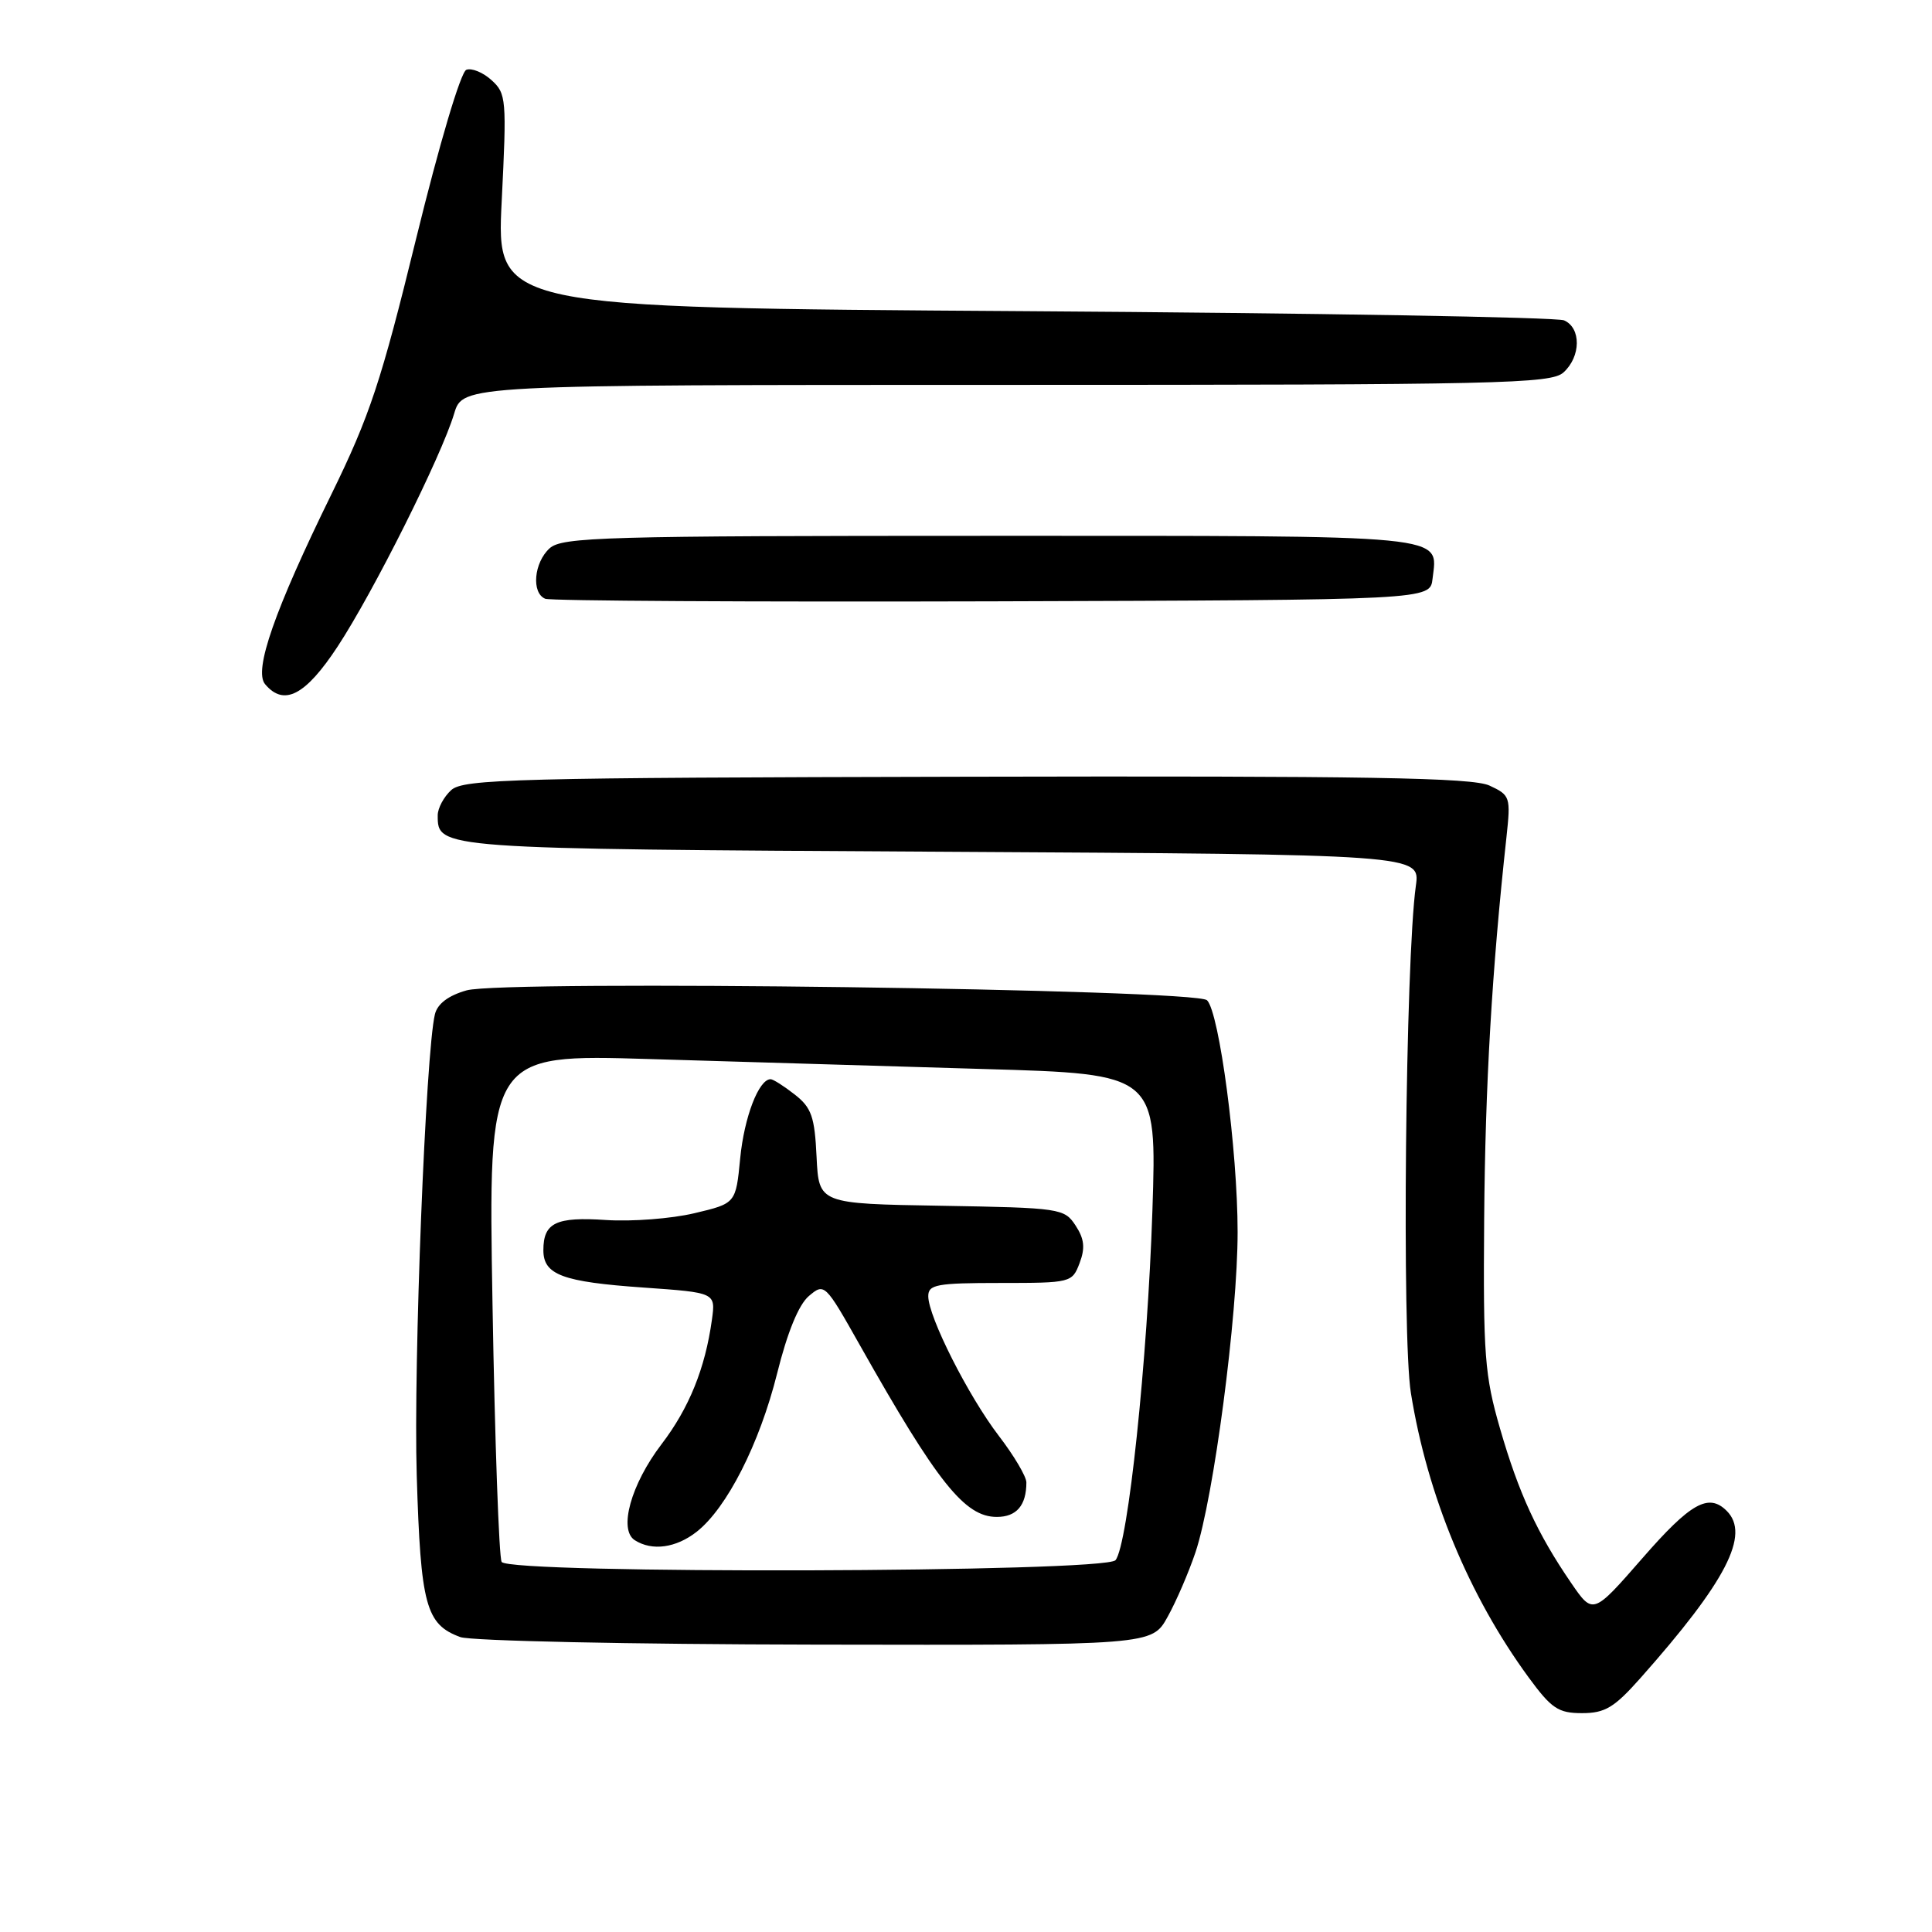<?xml version="1.0" encoding="UTF-8" standalone="no"?>
<!DOCTYPE svg PUBLIC "-//W3C//DTD SVG 1.1//EN" "http://www.w3.org/Graphics/SVG/1.1/DTD/svg11.dtd" >
<svg xmlns="http://www.w3.org/2000/svg" xmlns:xlink="http://www.w3.org/1999/xlink" version="1.1" viewBox="0 0 256 256">
 <g >
 <path fill="currentColor"
d=" M 217.37 222.35 C 228.74 209.54 231.94 203.34 228.80 200.20 C 226.40 197.80 224.01 199.14 217.61 206.49 C 211.08 213.97 211.08 213.97 208.18 209.74 C 203.71 203.22 201.24 197.86 198.77 189.32 C 196.72 182.24 196.52 179.60 196.66 161.50 C 196.80 143.75 197.69 128.52 199.61 110.96 C 200.19 105.60 200.12 105.37 197.36 104.09 C 195.07 103.04 181.28 102.80 128.04 102.92 C 68.25 103.05 61.41 103.22 59.79 104.69 C 58.81 105.58 58.00 107.09 58.00 108.03 C 58.00 112.49 57.81 112.48 124.75 112.86 C 188.19 113.22 188.19 113.22 187.61 117.36 C 186.23 127.22 185.74 177.09 186.95 184.58 C 189.14 198.18 194.64 211.45 202.54 222.25 C 205.58 226.40 206.48 227.00 209.63 227.00 C 212.68 227.00 213.90 226.26 217.37 222.35 Z  M 154.71 214.25 C 155.86 212.19 157.52 208.33 158.41 205.68 C 160.82 198.48 164.00 174.31 163.99 163.24 C 163.99 152.47 161.57 134.17 159.94 132.54 C 158.46 131.06 66.75 129.83 61.82 131.23 C 59.42 131.91 57.97 133.00 57.63 134.39 C 56.41 139.36 54.77 180.77 55.22 195.51 C 55.74 212.71 56.42 215.24 60.99 216.92 C 62.37 217.43 83.46 217.88 108.07 217.92 C 152.63 218.00 152.63 218.00 154.71 214.25 Z  M 44.73 85.68 C 49.47 78.47 58.49 60.45 60.18 54.80 C 61.32 51.00 61.32 51.00 133.33 51.00 C 198.94 51.00 205.51 50.85 207.17 49.35 C 209.49 47.25 209.53 43.45 207.25 42.45 C 206.29 42.03 174.06 41.48 135.63 41.23 C 65.77 40.77 65.77 40.77 66.48 26.62 C 67.15 13.15 67.09 12.39 65.13 10.62 C 64.00 9.59 62.50 8.98 61.79 9.25 C 61.05 9.54 58.22 19.05 55.14 31.62 C 50.50 50.57 49.00 55.10 43.91 65.50 C 36.39 80.84 33.60 88.82 35.12 90.65 C 37.61 93.64 40.47 92.16 44.73 85.68 Z  M 189.82 76.69 C 190.50 70.77 192.91 71.00 131.21 71.00 C 79.99 71.00 74.49 71.16 72.83 72.65 C 70.74 74.55 70.39 78.58 72.25 79.34 C 72.94 79.62 99.60 79.77 131.50 79.68 C 189.50 79.50 189.50 79.50 189.82 76.69 Z  M 66.47 206.96 C 66.12 206.38 65.57 191.01 65.26 172.80 C 64.69 139.68 64.69 139.68 86.09 140.33 C 97.87 140.69 117.80 141.28 130.39 141.65 C 153.29 142.31 153.29 142.31 152.70 160.41 C 152.05 180.24 149.47 204.73 147.81 206.73 C 146.44 208.38 67.49 208.60 66.47 206.96 Z  M 92.31 202.97 C 96.32 199.82 100.64 191.31 102.97 182.00 C 104.33 176.53 105.83 172.87 107.18 171.73 C 109.24 169.98 109.33 170.07 113.93 178.23 C 124.22 196.47 127.83 201.00 132.08 201.00 C 134.69 201.00 136.00 199.48 136.00 196.43 C 136.00 195.65 134.36 192.88 132.35 190.26 C 128.32 185.00 123.00 174.48 123.00 171.75 C 123.00 170.21 124.12 170.00 132.52 170.00 C 141.89 170.00 142.07 169.96 143.05 167.37 C 143.81 165.37 143.68 164.16 142.52 162.39 C 141.03 160.12 140.53 160.04 124.74 159.77 C 108.50 159.50 108.50 159.50 108.20 153.29 C 107.95 147.98 107.53 146.77 105.32 145.04 C 103.89 143.92 102.45 143.00 102.11 143.00 C 100.54 143.00 98.61 148.03 98.08 153.48 C 97.50 159.46 97.50 159.46 92.00 160.76 C 88.97 161.48 83.72 161.88 80.33 161.66 C 73.67 161.21 72.00 162.01 72.00 165.66 C 72.00 168.92 74.53 169.86 85.30 170.61 C 94.83 171.28 94.83 171.28 94.33 174.89 C 93.44 181.31 91.31 186.58 87.66 191.36 C 83.60 196.68 81.93 202.71 84.12 204.09 C 86.41 205.55 89.58 205.11 92.31 202.97 Z "/>
</g>
</svg>